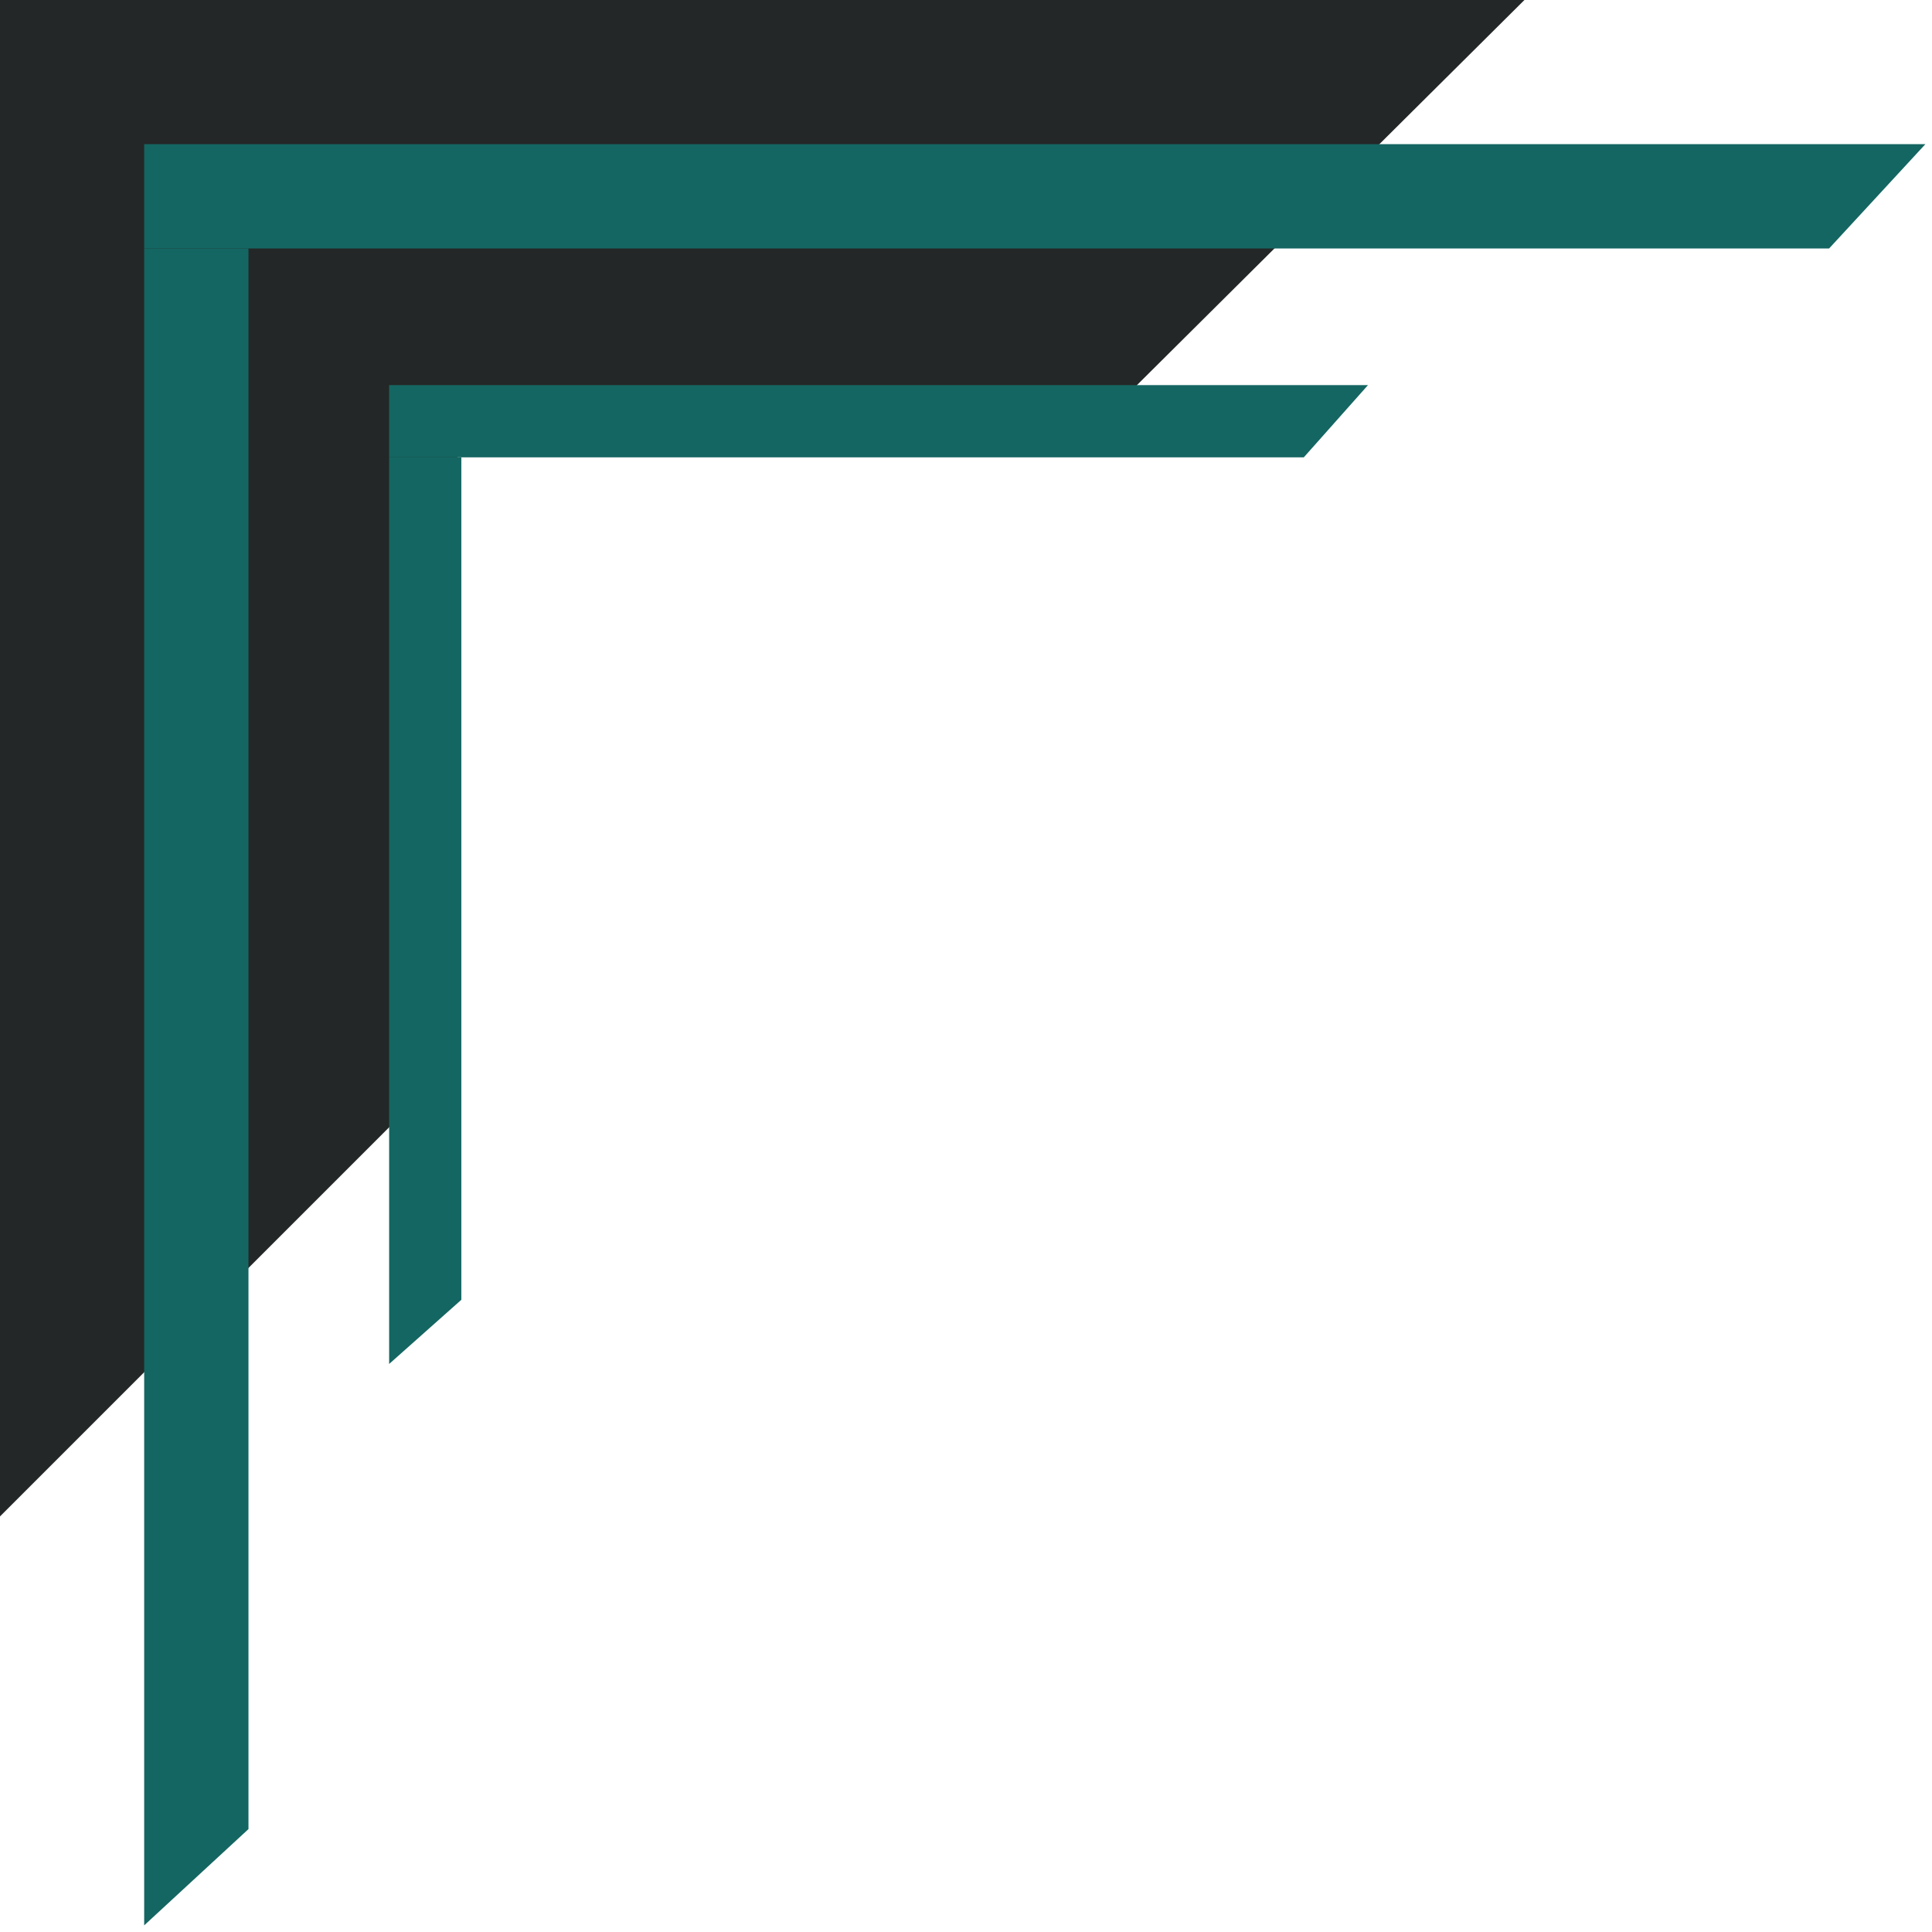 <svg width="134" height="134" viewBox="0 0 134 134" fill="none" xmlns="http://www.w3.org/2000/svg">
<path d="M0 0H105.732L74.097 31.441H31.72V73.456L0 105.176V0Z" fill="#242727"/>
<path d="M10 10H133.54L126.862 17.234H10V10Z" fill="#146662"/>
<path d="M10 133.54V17.234H17.234V126.862L10 133.54Z" fill="#146662"/>
<path d="M26.99 26.711H94.881L90.429 31.72H26.99V26.711Z" fill="#146662"/>
<path d="M26.99 94.603V31.72H31.998V90.151L26.99 94.603Z" fill="#146662"/>
</svg>

